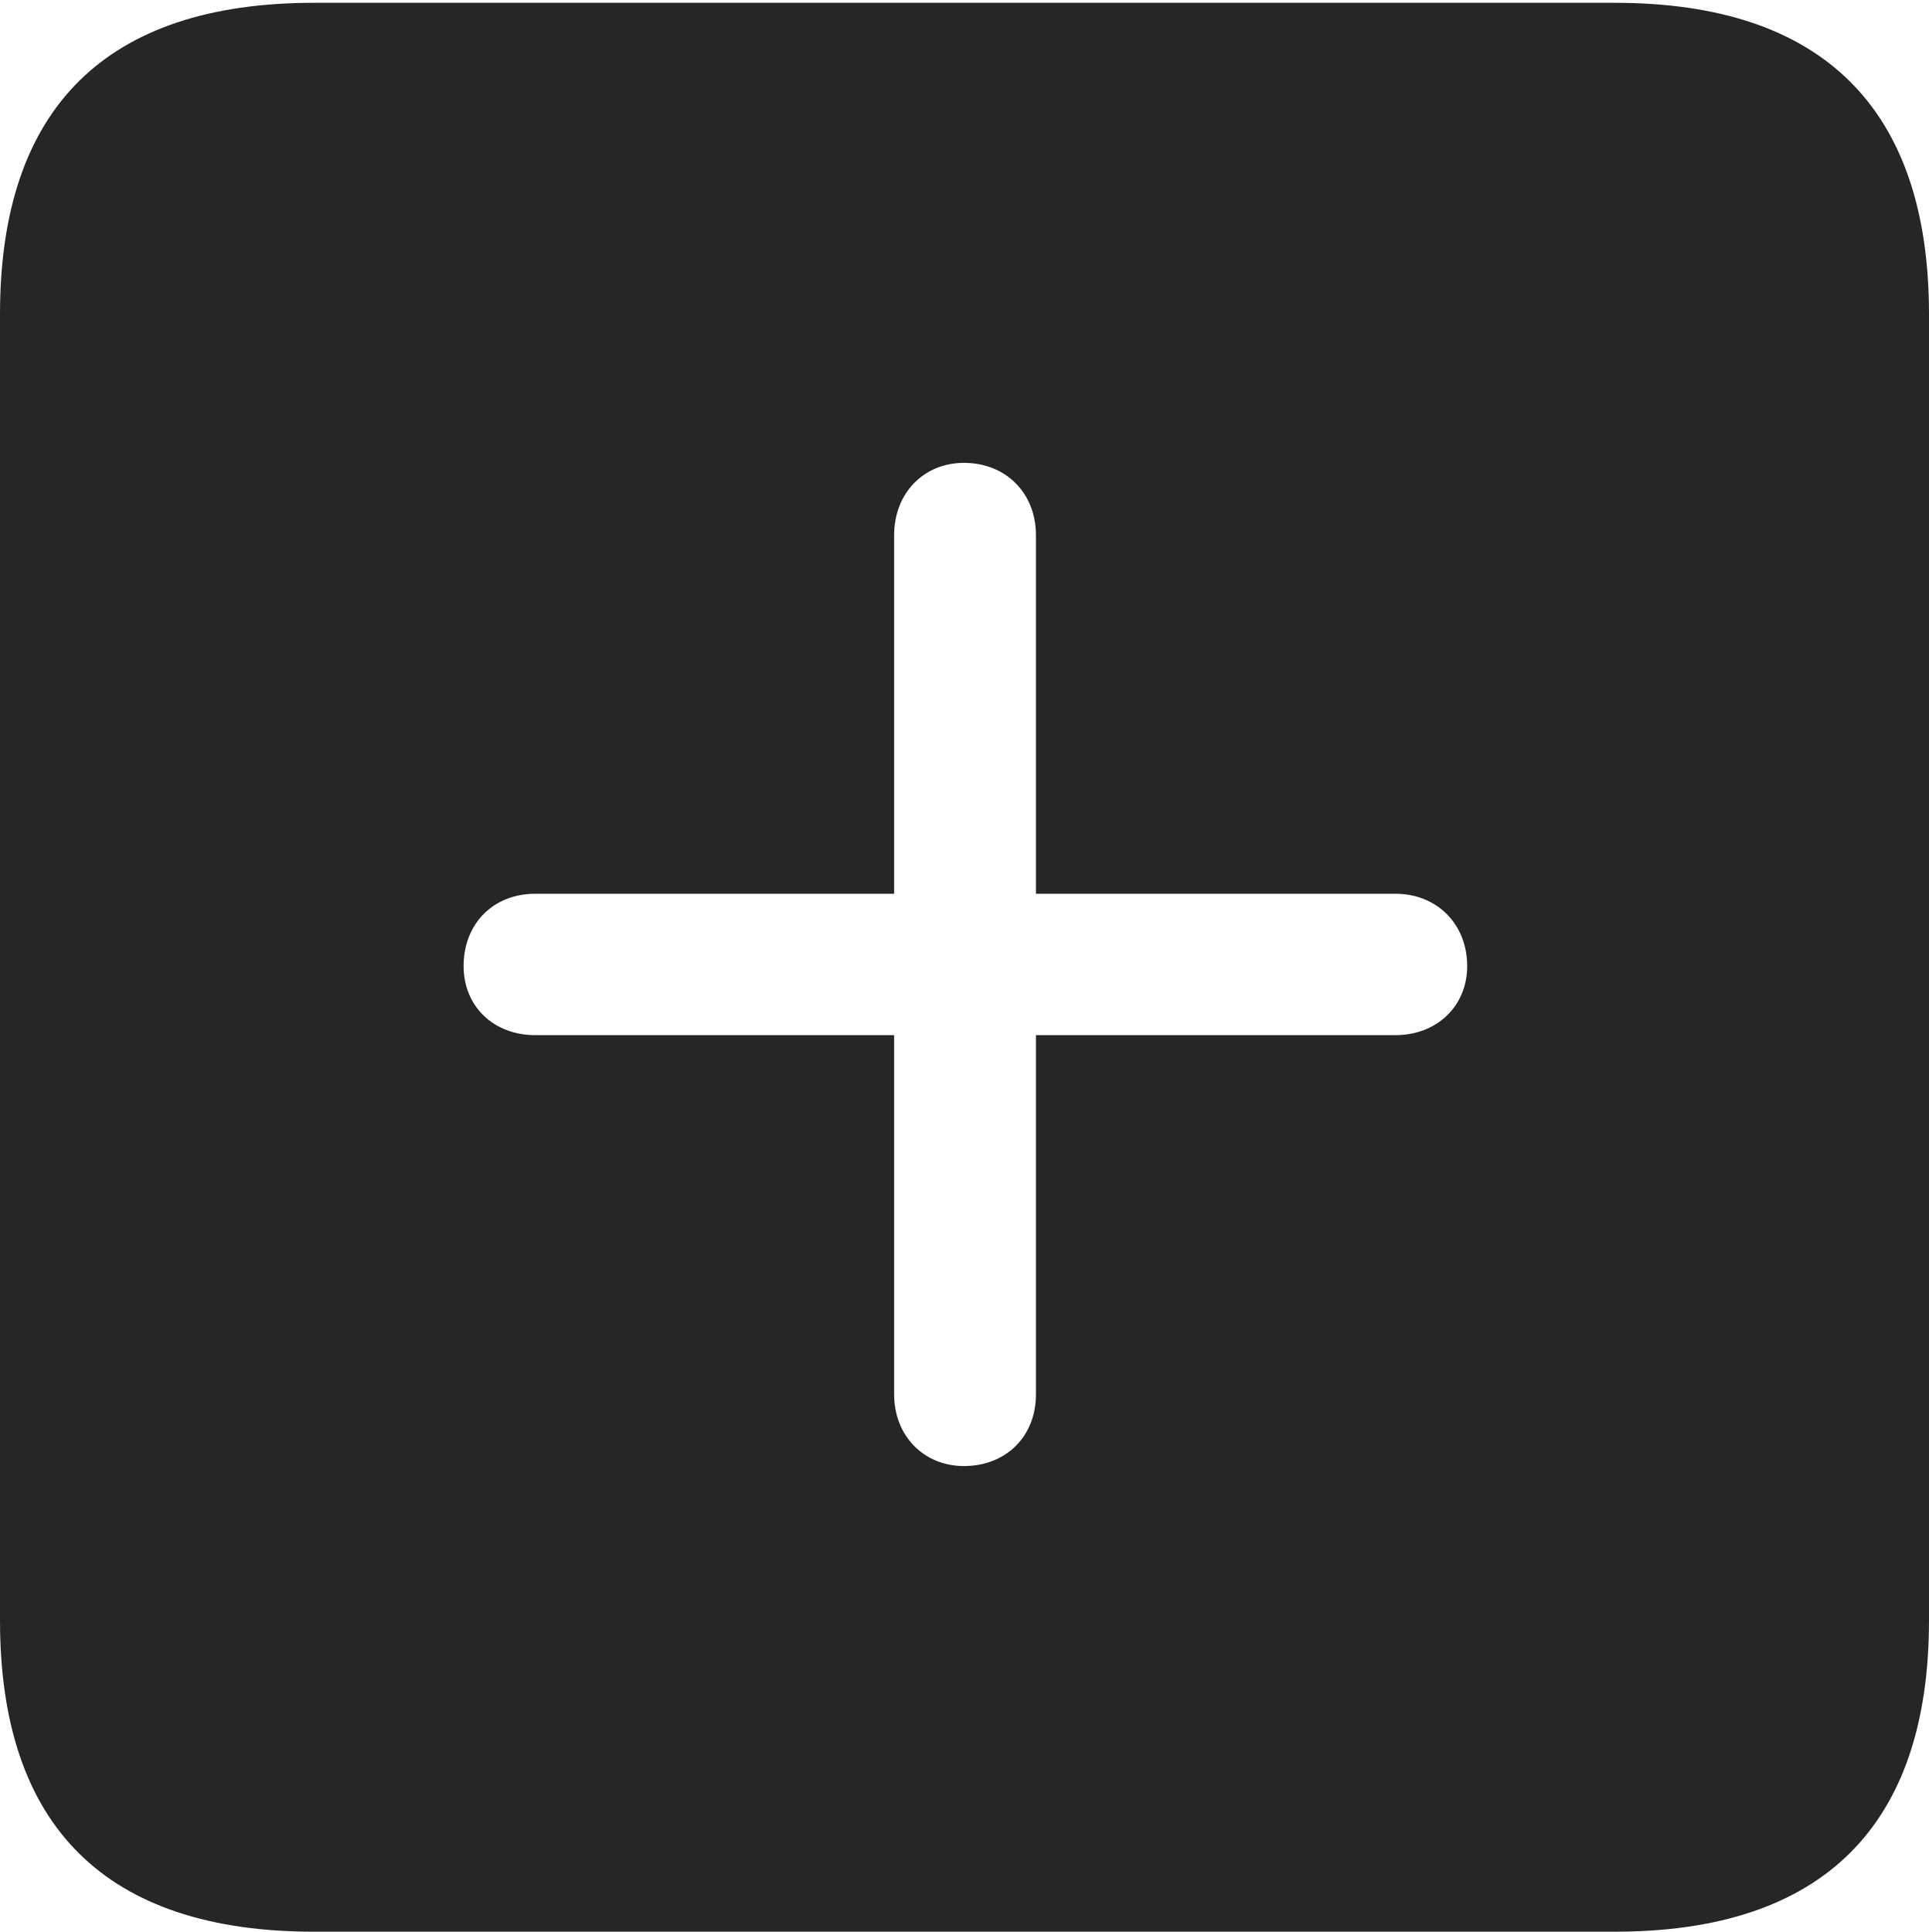 <?xml version="1.0" encoding="UTF-8"?>
<!--Generator: Apple Native CoreSVG 232.5-->
<!DOCTYPE svg
PUBLIC "-//W3C//DTD SVG 1.1//EN"
       "http://www.w3.org/Graphics/SVG/1.1/DTD/svg11.dtd">
<svg version="1.1" xmlns="http://www.w3.org/2000/svg" xmlns:xlink="http://www.w3.org/1999/xlink" width="88.409" height="88.537">
 <g>
  <rect height="88.537" opacity="0" width="88.409" x="0" y="0"/>
  <path d="M88.409 14.402L88.409 74.263C88.409 83.656 83.573 88.537 74.001 88.537L14.394 88.537C4.87 88.537 0 83.735 0 74.263L0 14.402C0 4.93 4.87 0.128 14.394 0.128L74.001 0.128C83.573 0.128 88.409 5.009 88.409 14.402ZM40.98 24.531L40.98 40.965L24.531 40.965C22.598 40.965 21.248 42.344 21.248 44.278C21.248 46.132 22.628 47.444 24.531 47.444L40.98 47.444L40.98 63.912C40.98 65.796 42.326 67.194 44.18 67.194C46.099 67.194 47.478 65.845 47.478 63.912L47.478 47.444L63.961 47.444C65.83 47.444 67.243 46.132 67.243 44.278C67.243 42.344 65.845 40.965 63.961 40.965L47.478 40.965L47.478 24.531C47.478 22.598 46.099 21.215 44.18 21.215C42.326 21.215 40.98 22.613 40.98 24.531Z" fill="#000000" fill-opacity="0.85"/>
 </g>
</svg>
